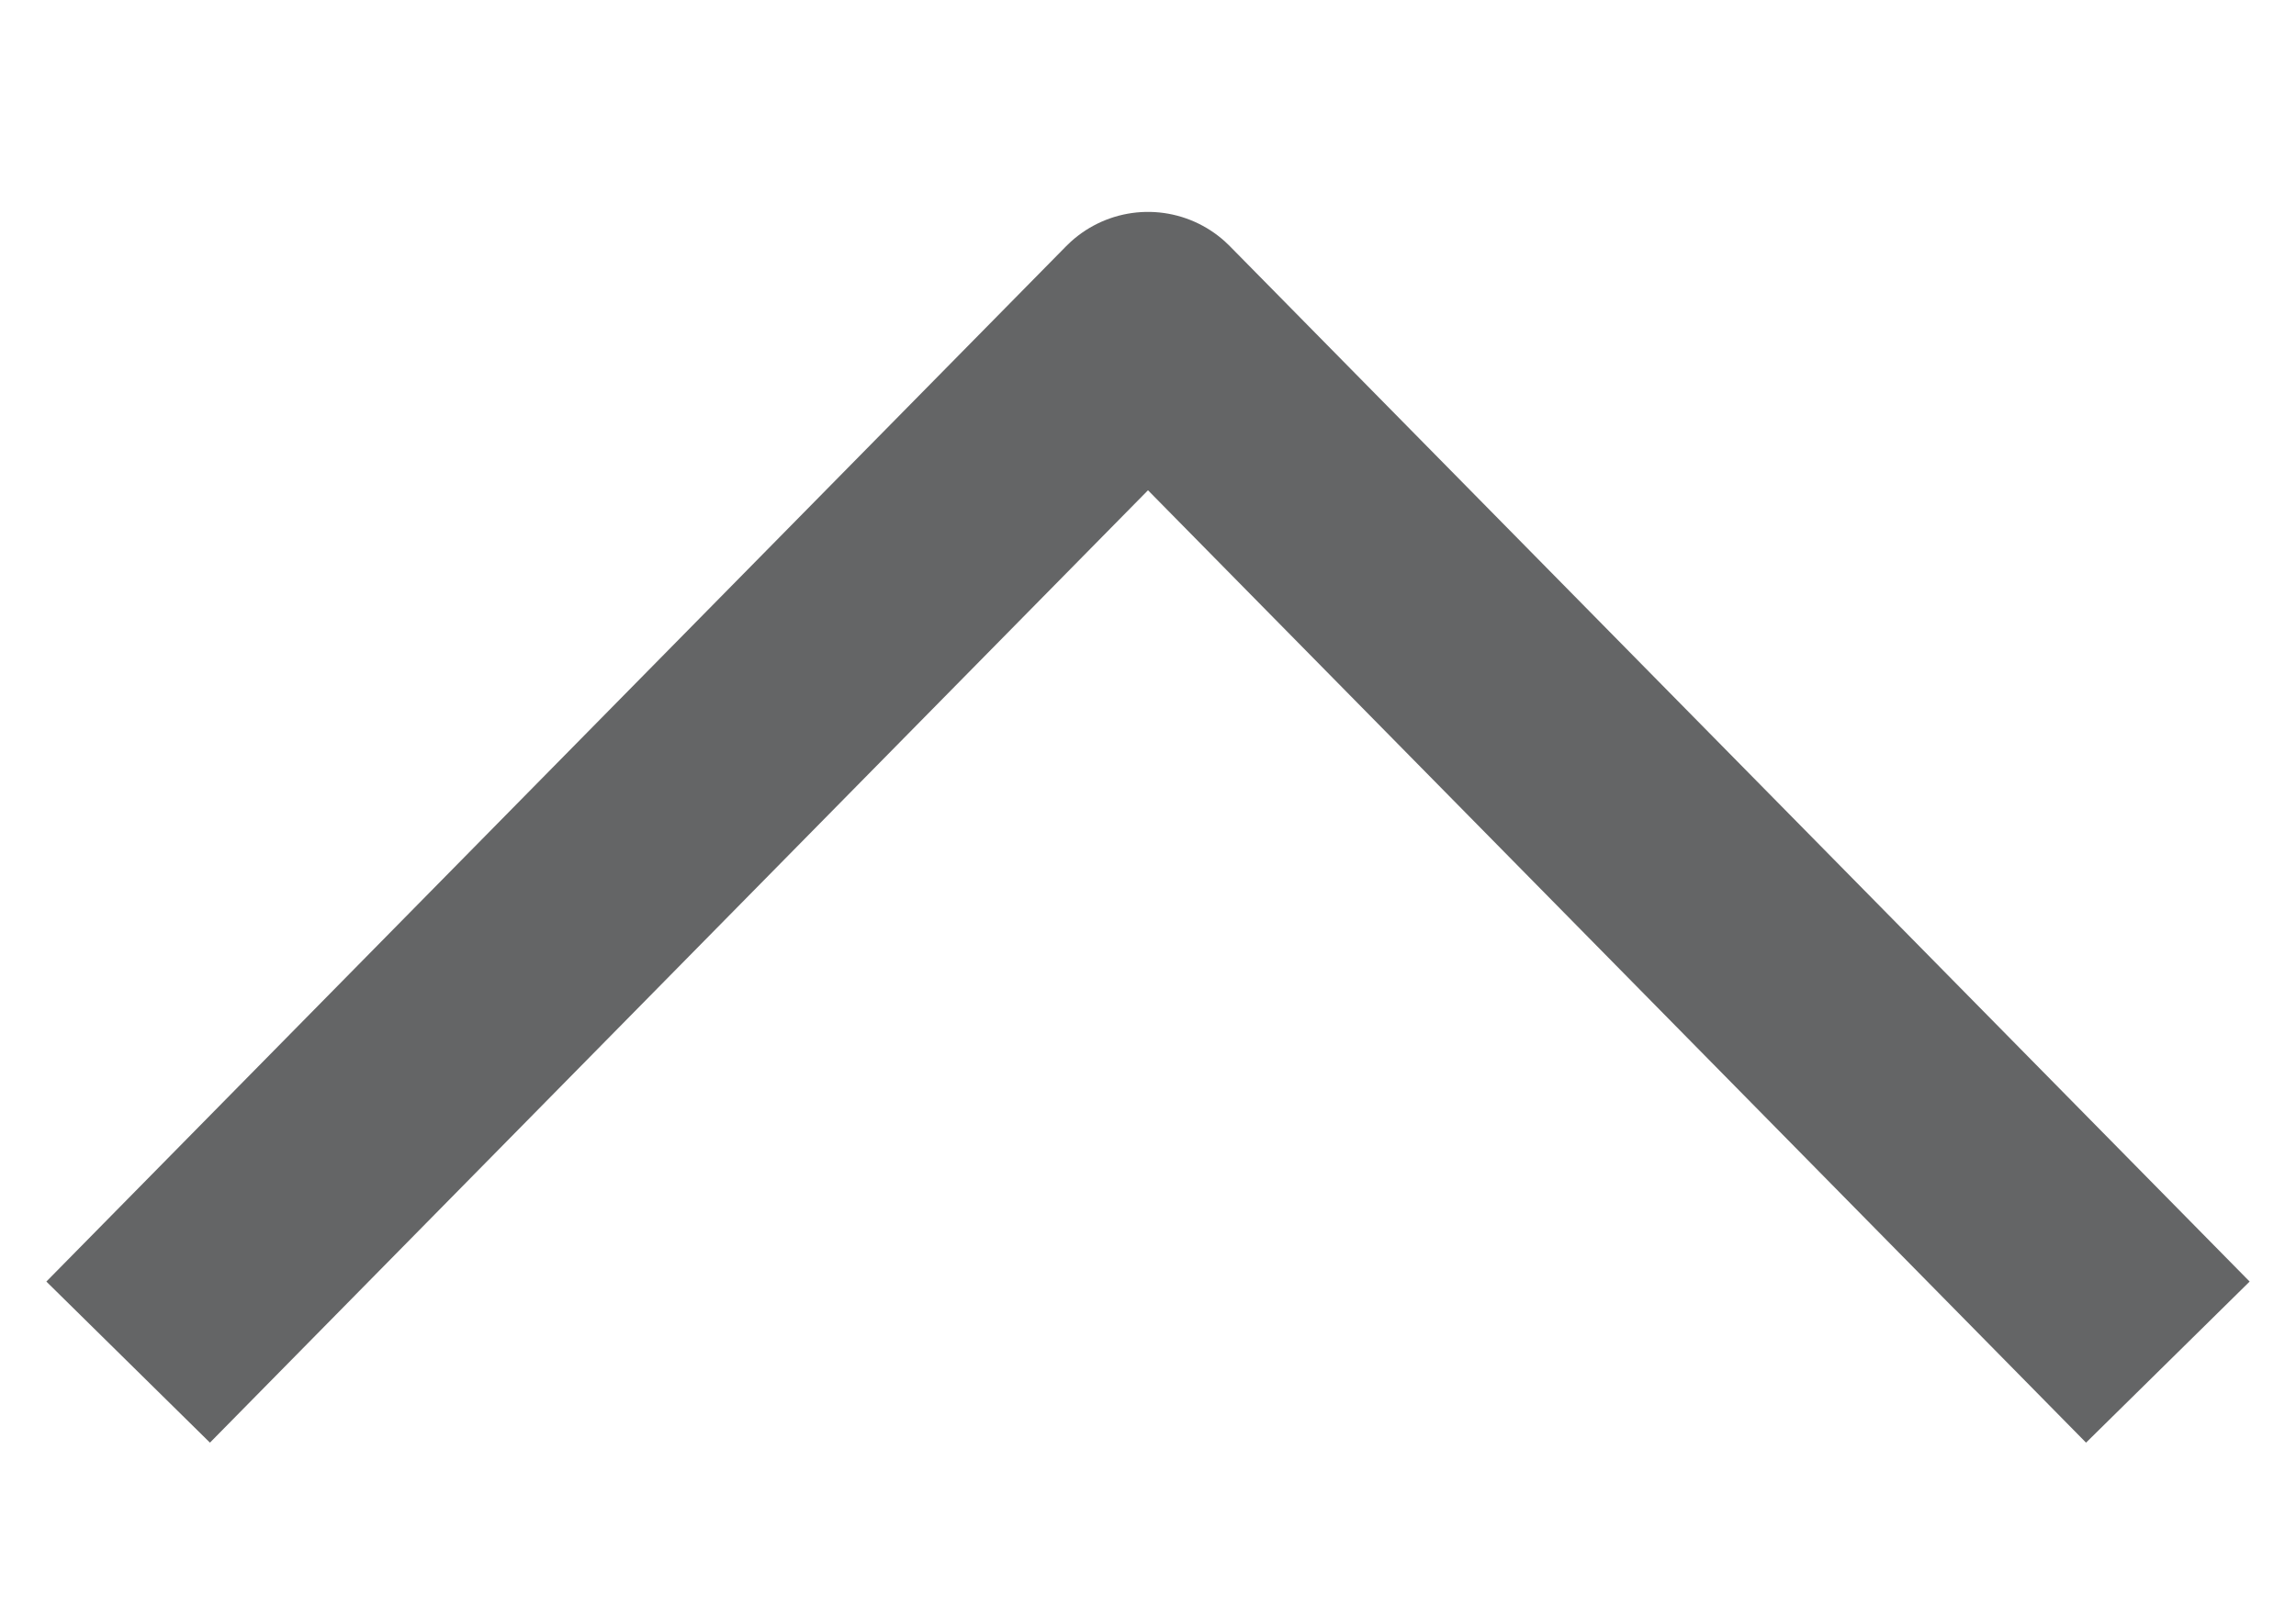 <svg width="10" height="7" viewBox="0 0 10 7" fill="none" xmlns="http://www.w3.org/2000/svg">
<path d="M0.909 5.577L5 1.423L9.091 5.577" stroke="#646566" stroke-linecap="square" stroke-linejoin="round"/>
</svg>
